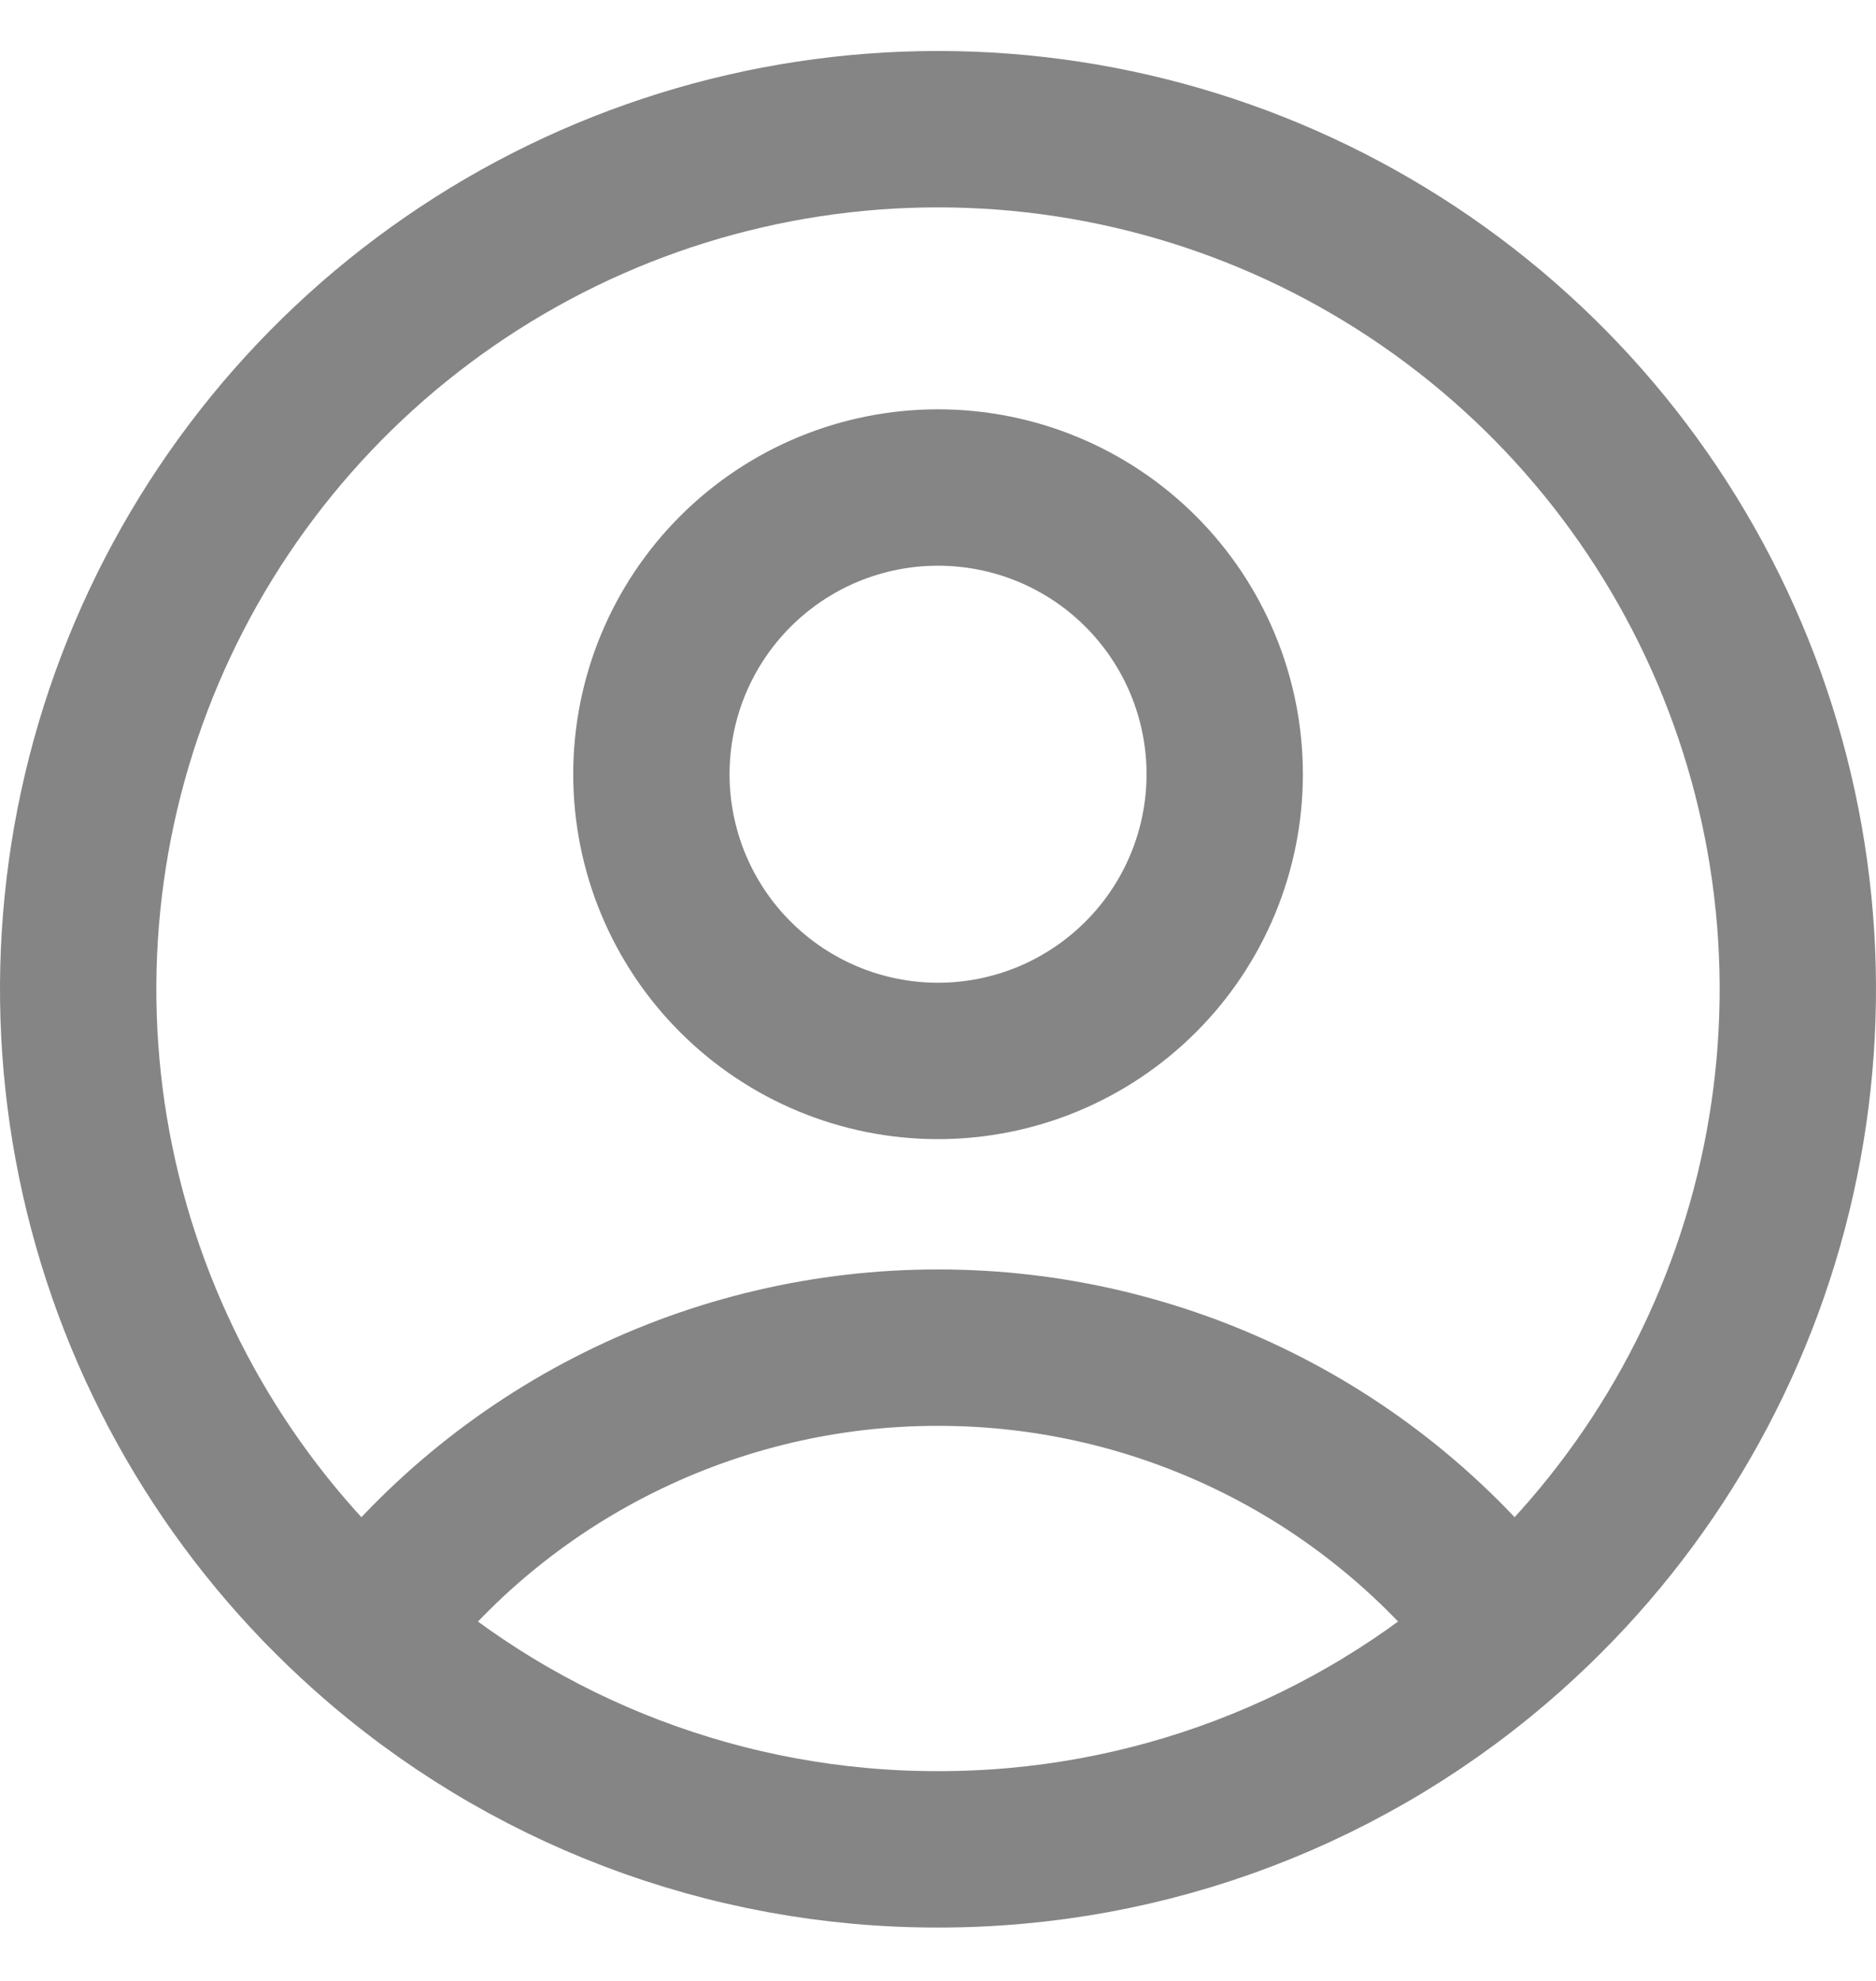 <svg width="18" height="19" viewBox="0 0 18 19" fill="none" xmlns="http://www.w3.org/2000/svg">
<path d="M14.484 15.653C13.843 14.805 13.015 14.117 12.063 13.644C11.112 13.171 10.063 12.925 9 12.926C7.938 12.925 6.889 13.171 5.938 13.644C4.986 14.117 4.157 14.805 3.517 15.653M14.483 15.653C15.733 14.541 16.615 13.076 17.013 11.451C17.411 9.826 17.306 8.119 16.711 6.555C16.116 4.992 15.06 3.646 13.683 2.697C12.306 1.747 10.673 1.239 9 1.239C7.327 1.239 5.694 1.747 4.317 2.697C2.94 3.646 1.884 4.992 1.289 6.555C0.694 8.119 0.589 9.826 0.987 11.451C1.385 13.076 2.267 14.541 3.517 15.653M14.483 15.653C12.974 16.999 11.022 17.741 9 17.738C6.978 17.741 5.026 16.999 3.517 15.653M11.751 7.426C11.751 8.155 11.461 8.855 10.945 9.37C10.429 9.886 9.73 10.176 9 10.176C8.271 10.176 7.572 9.886 7.056 9.37C6.54 8.855 6.25 8.155 6.25 7.426C6.25 6.696 6.54 5.997 7.056 5.481C7.572 4.965 8.271 4.676 9 4.676C9.73 4.676 10.429 4.965 10.945 5.481C11.461 5.997 11.751 6.696 11.751 7.426V7.426Z" stroke="#858585" stroke-width="1.5" stroke-linecap="round" stroke-linejoin="round"/>
</svg>
